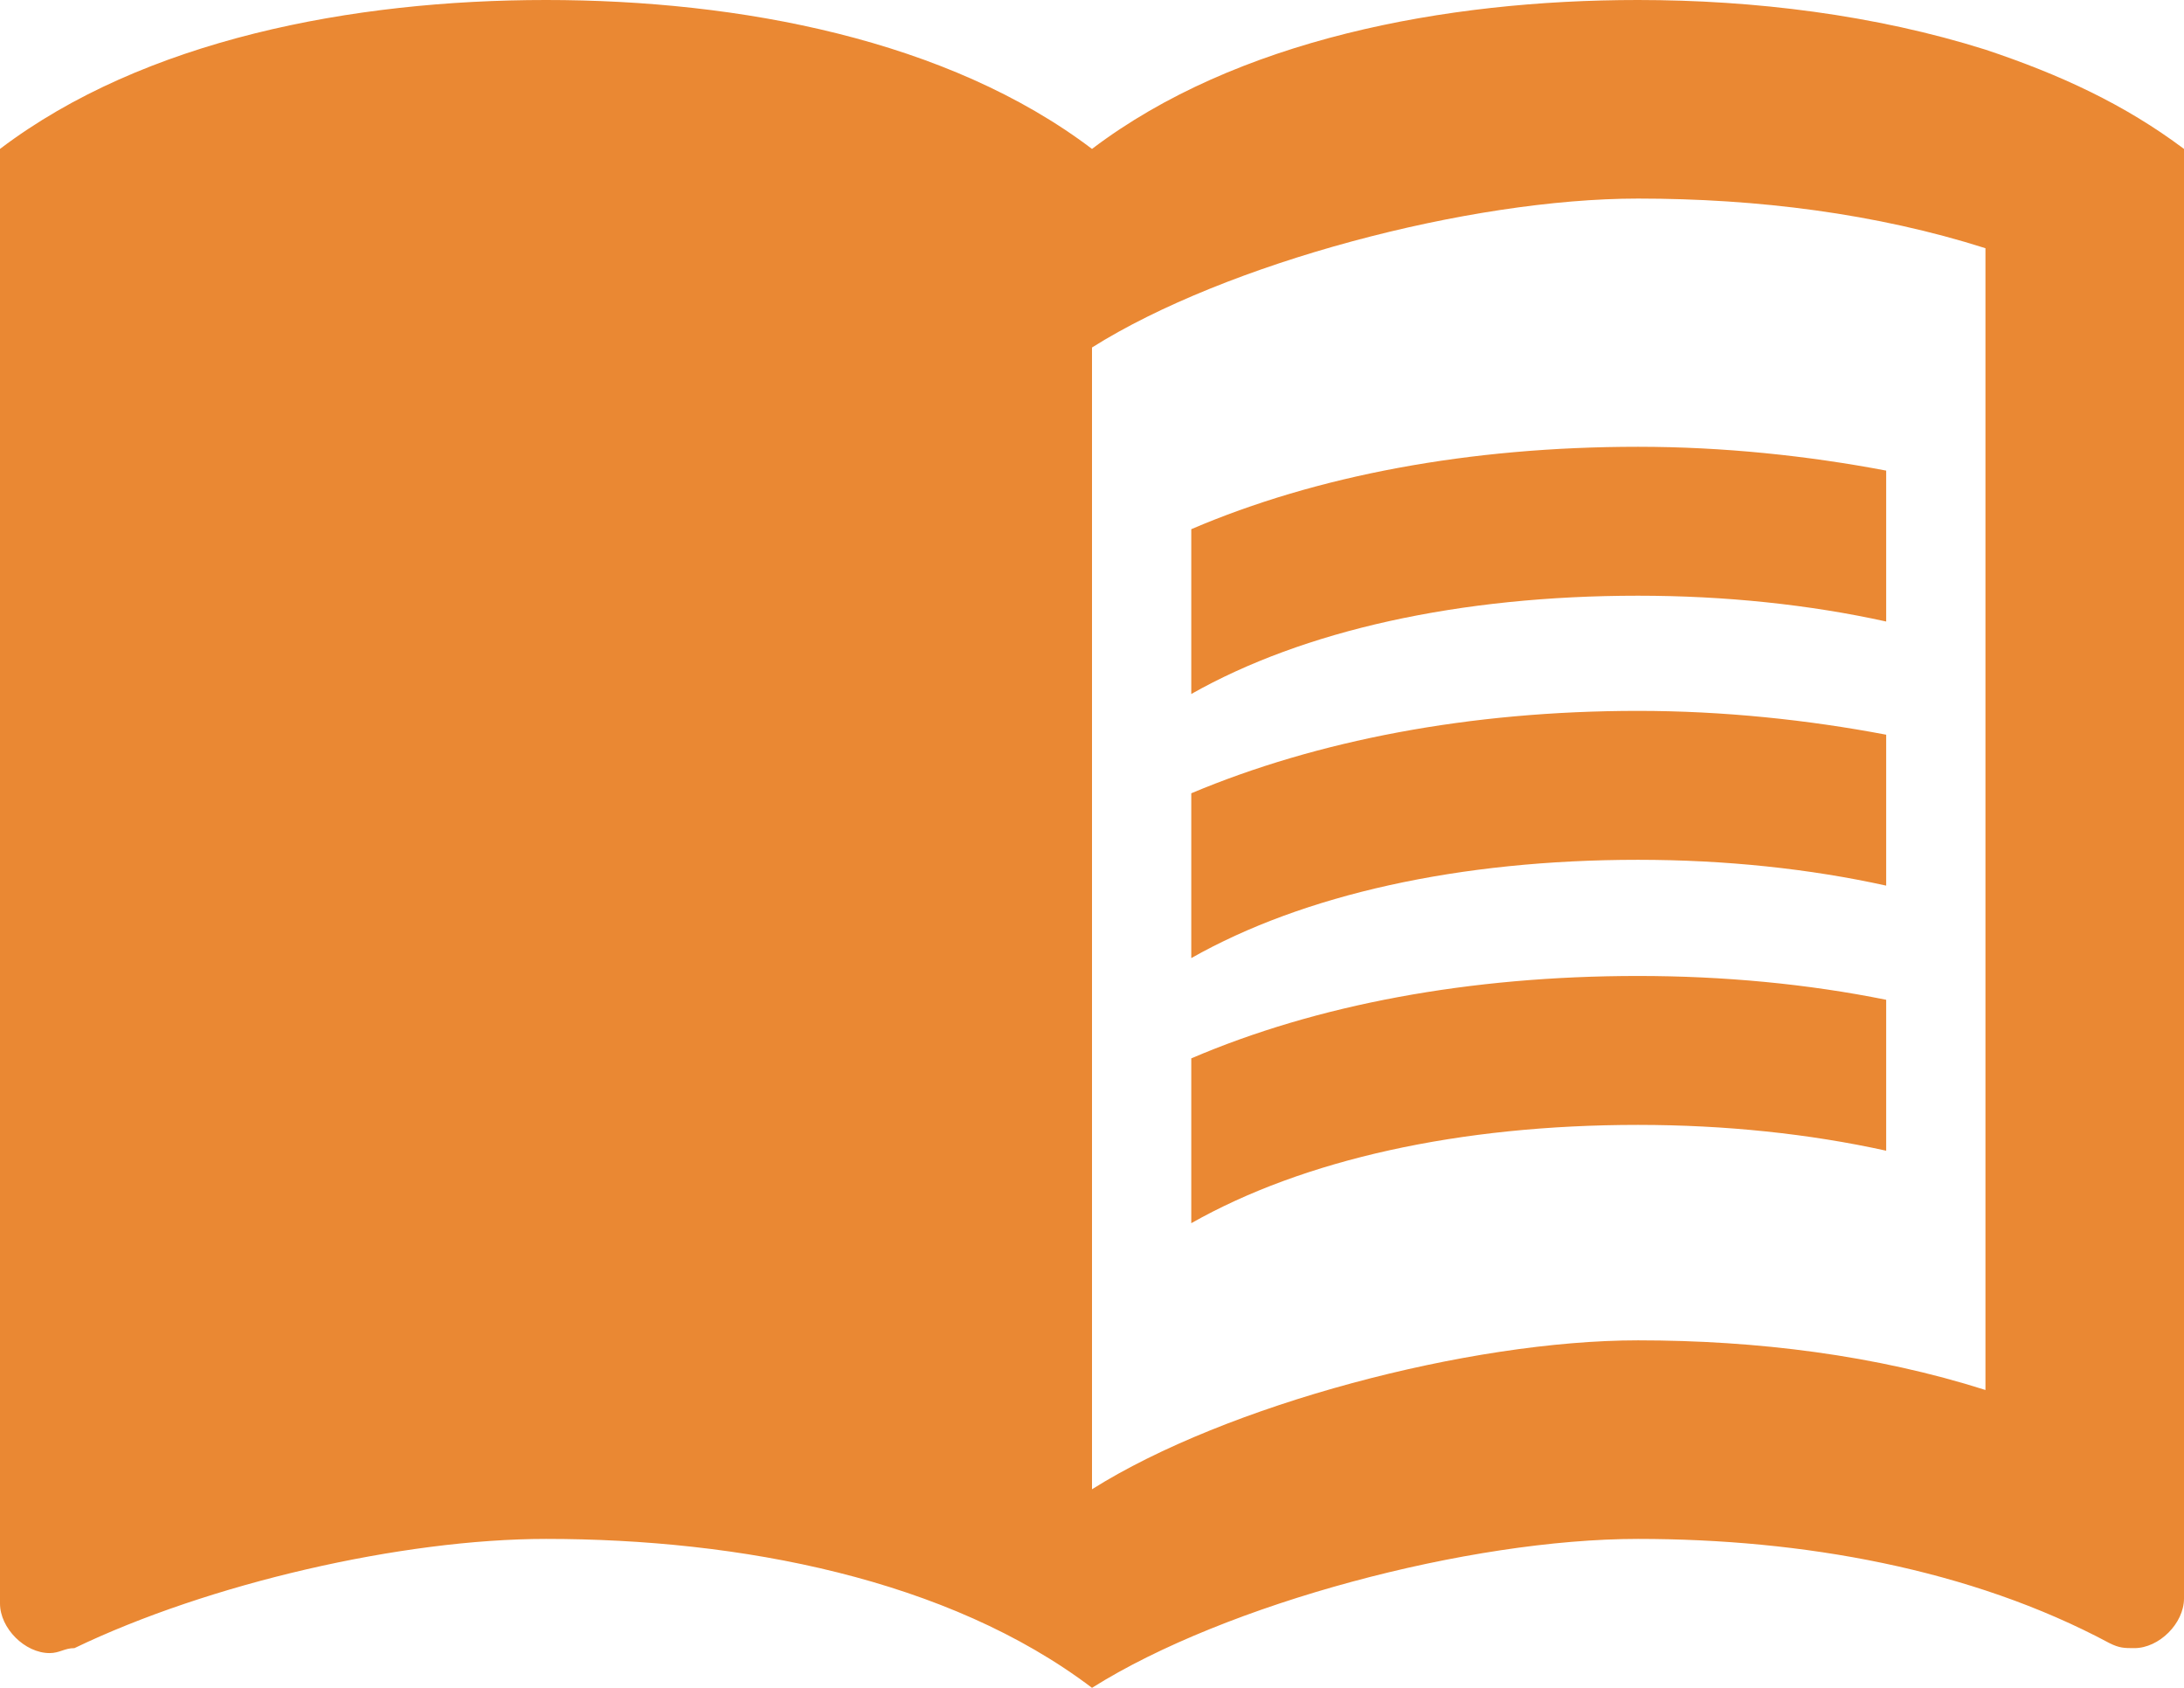 <svg xmlns="http://www.w3.org/2000/svg" width="88" height="68" fill="none" viewBox="0 0 88 68">
  <path fill="#EA8833" d="M80 2C75.56.6 70.68 0 66 0c-7.8 0-16.2 1.6-22 6-5.8-4.4-14.2-6-22-6C14.2 0 5.8 1.6 0 6v58.6c0 1 1 2 2 2 .4 0 .6-.2 1-.2C8.4 63.8 16.2 62 22 62c7.8 0 16.2 1.6 22 6 5.4-3.4 15.2-6 22-6 6.6 0 13.4 1.2 19 4.2.4.2.6.2 1 .2 1 0 2-1 2-2V6c-2.4-1.8-5-3-8-4Zm0 54c-4.4-1.4-9.2-2-14-2-6.8 0-16.6 2.6-22 6V14c5.4-3.4 15.2-6 22-6 4.8 0 9.6.6 14 2v46Z"/>
  <path fill="#EA8833" d="M66 24c3.52 0 6.92.36 10 1.04v-6.08c-3.16-.6-6.56-.96-10-.96-6.8 0-12.96 1.16-18 3.32v6.64C52.52 25.4 58.8 24 66 24Zm-18 7.96v6.64c4.52-2.56 10.8-3.96 18-3.96 3.52 0 6.92.36 10 1.04V29.6c-3.16-.6-6.56-.96-10-.96-6.8 0-12.96 1.2-18 3.32Zm18 7.36c-6.8 0-12.96 1.16-18 3.32v6.64c4.52-2.56 10.8-3.96 18-3.96 3.52 0 6.92.36 10 1.04v-6.08c-3.16-.64-6.56-.96-10-.96Z"/>
</svg>
